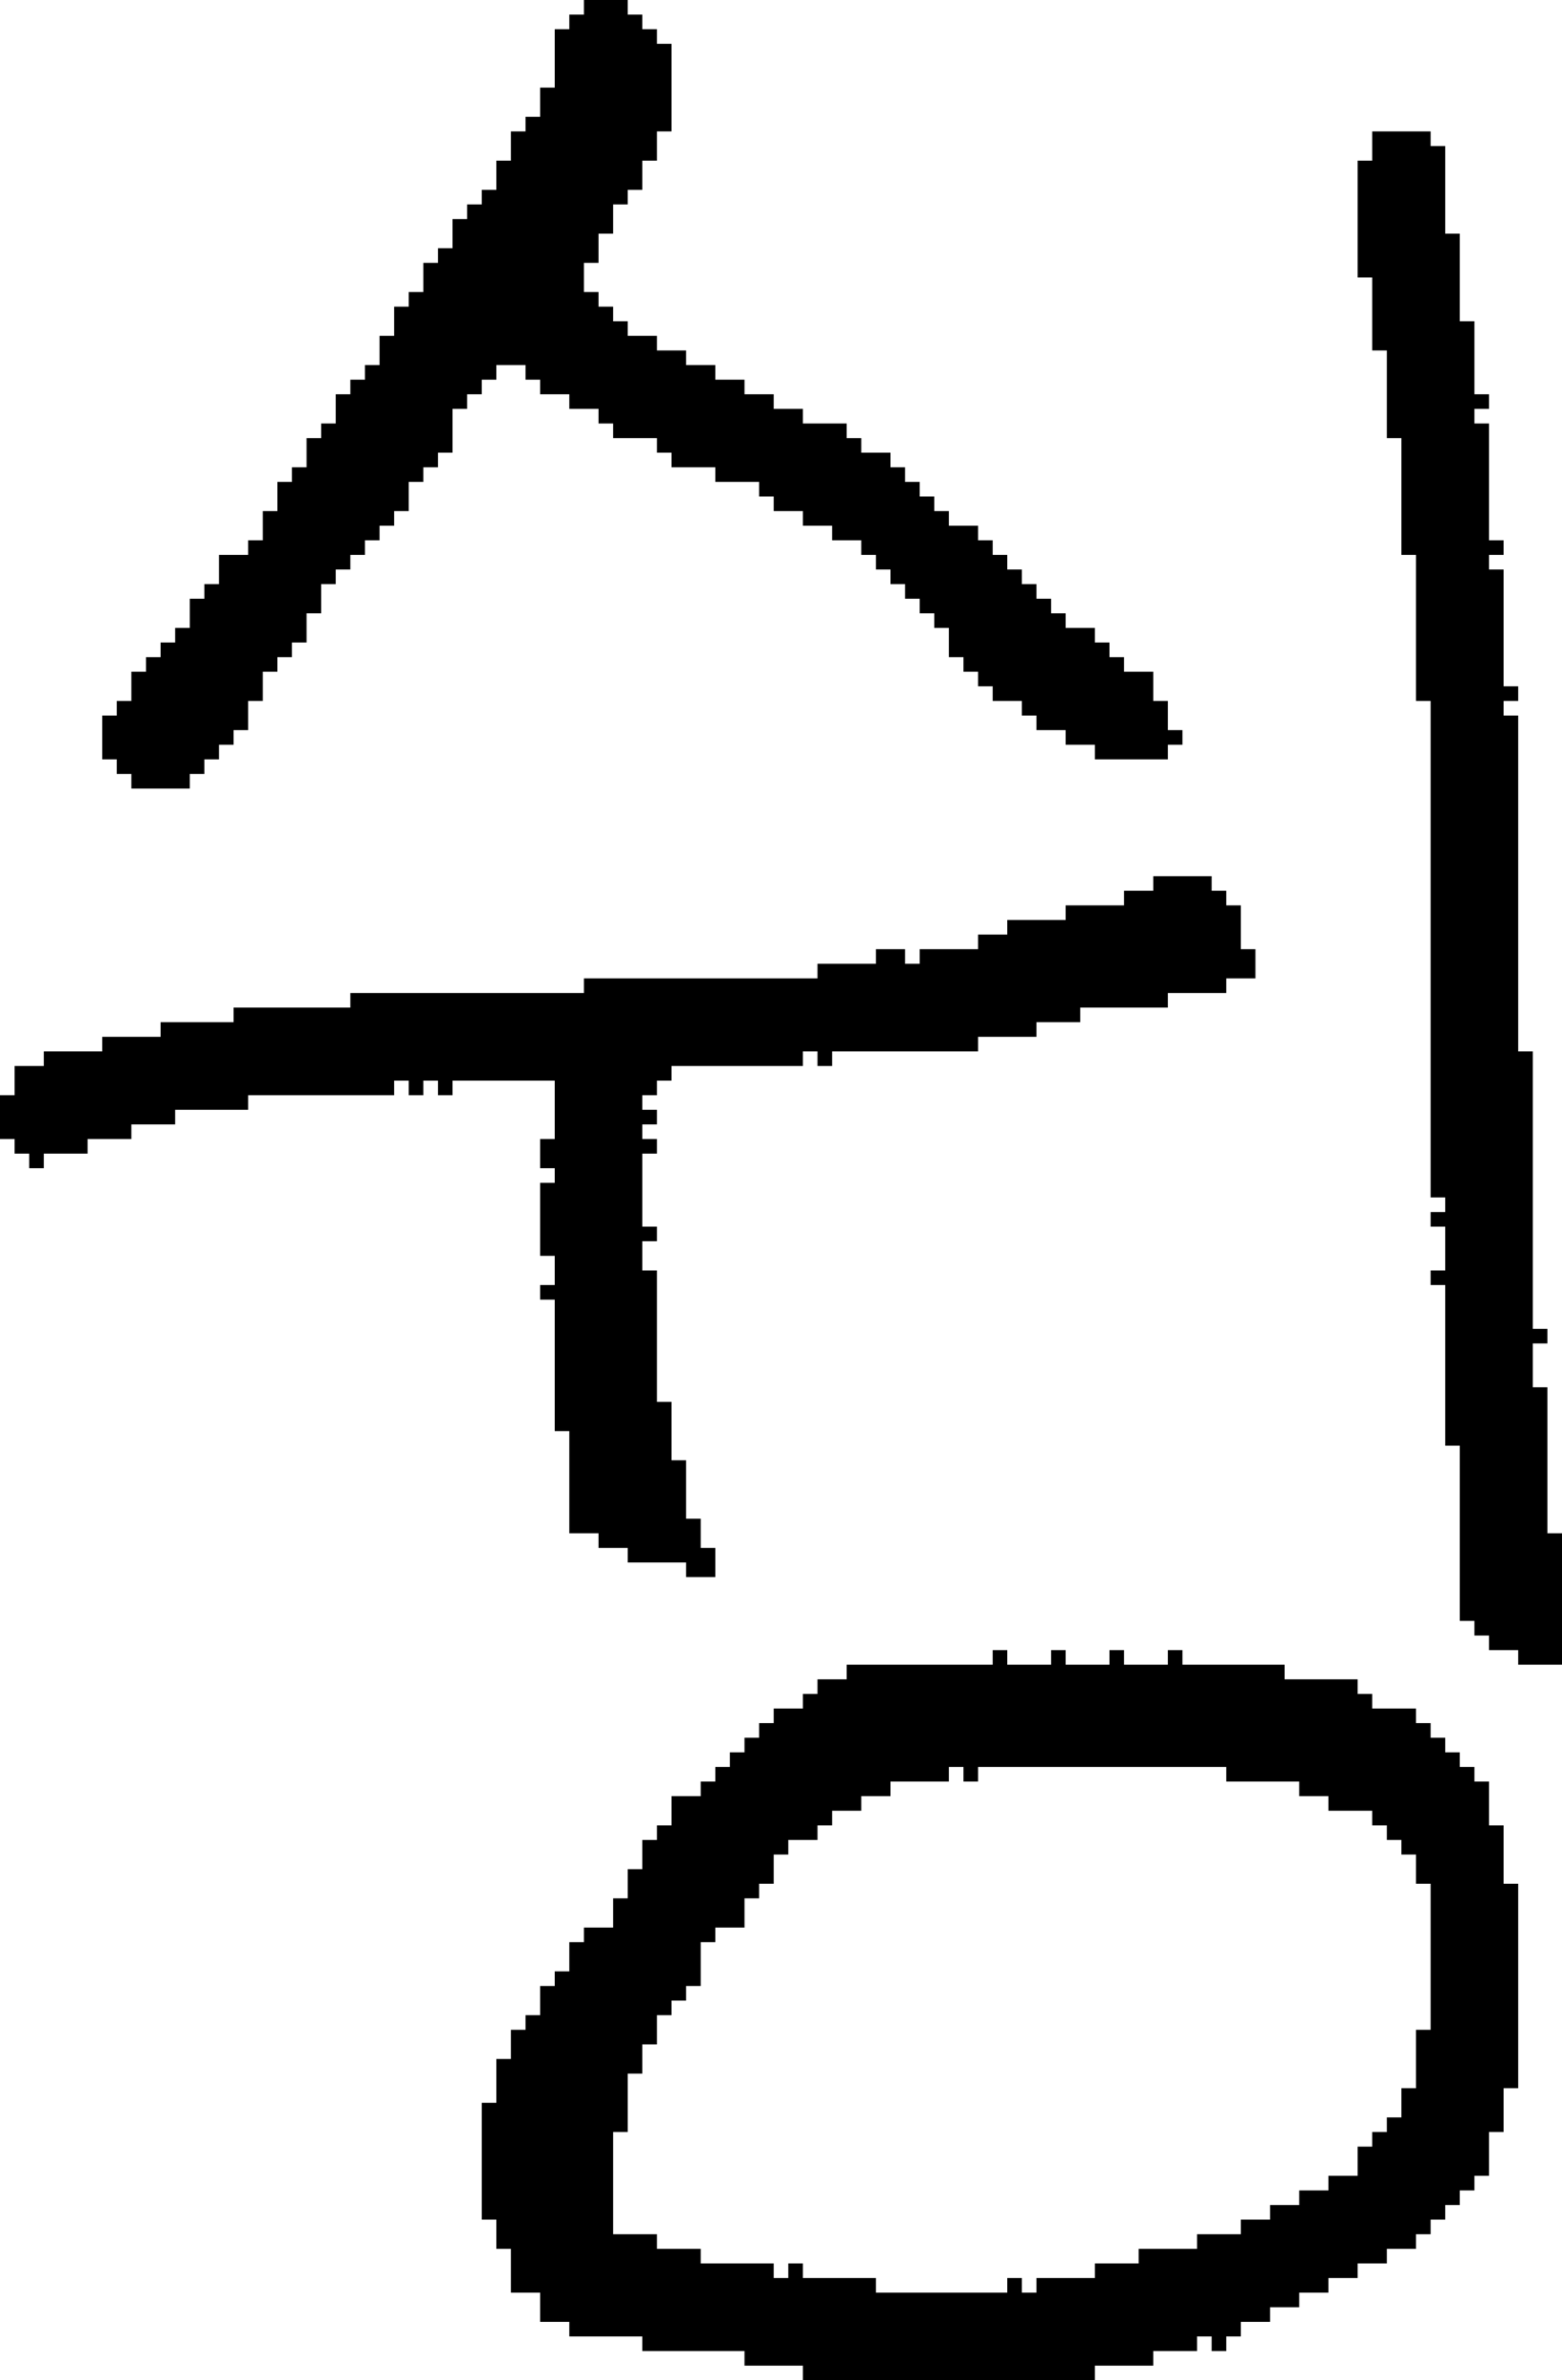 <?xml version="1.0" encoding="UTF-8" standalone="no"?>
<!DOCTYPE svg PUBLIC "-//W3C//DTD SVG 1.1//EN" 
  "http://www.w3.org/Graphics/SVG/1.1/DTD/svg11.dtd">
<svg width="107" height="163"
     xmlns="http://www.w3.org/2000/svg" version="1.1">
 <path d="  M 29,75  L 29,74  L 30,74  L 30,75  L 31,75  L 31,74  L 38,74  L 38,78  L 37,78  L 37,80  L 38,80  L 38,81  L 37,81  L 37,86  L 38,86  L 38,88  L 37,88  L 37,89  L 38,89  L 38,98  L 39,98  L 39,105  L 41,105  L 41,106  L 43,106  L 43,107  L 47,107  L 47,108  L 49,108  L 49,106  L 48,106  L 48,104  L 47,104  L 47,100  L 46,100  L 46,96  L 45,96  L 45,87  L 44,87  L 44,85  L 45,85  L 45,84  L 44,84  L 44,79  L 45,79  L 45,78  L 44,78  L 44,77  L 45,77  L 45,76  L 44,76  L 44,75  L 45,75  L 45,74  L 46,74  L 46,73  L 55,73  L 55,72  L 56,72  L 56,73  L 57,73  L 57,72  L 67,72  L 67,71  L 71,71  L 71,70  L 74,70  L 74,69  L 80,69  L 80,68  L 84,68  L 84,67  L 86,67  L 86,65  L 85,65  L 85,62  L 84,62  L 84,61  L 83,61  L 83,60  L 79,60  L 79,61  L 77,61  L 77,62  L 73,62  L 73,63  L 69,63  L 69,64  L 67,64  L 67,65  L 63,65  L 63,66  L 62,66  L 62,65  L 60,65  L 60,66  L 56,66  L 56,67  L 40,67  L 40,68  L 24,68  L 24,69  L 16,69  L 16,70  L 11,70  L 11,71  L 7,71  L 7,72  L 3,72  L 3,73  L 1,73  L 1,75  L 0,75  L 0,78  L 1,78  L 1,79  L 2,79  L 2,80  L 3,80  L 3,79  L 6,79  L 6,78  L 9,78  L 9,77  L 12,77  L 12,76  L 17,76  L 17,75  L 27,75  L 27,74  L 28,74  L 28,75  Z  " style="fill:rgb(0, 0, 0); fill-opacity:1.000; stroke:none;" />
 <path d="  M 31,17  L 30,17  L 30,18  L 29,18  L 29,20  L 28,20  L 28,21  L 27,21  L 27,23  L 26,23  L 26,25  L 25,25  L 25,26  L 24,26  L 24,27  L 23,27  L 23,29  L 22,29  L 22,30  L 21,30  L 21,32  L 20,32  L 20,33  L 19,33  L 19,35  L 18,35  L 18,37  L 17,37  L 17,38  L 15,38  L 15,40  L 14,40  L 14,41  L 13,41  L 13,43  L 12,43  L 12,44  L 11,44  L 11,45  L 10,45  L 10,46  L 9,46  L 9,48  L 8,48  L 8,49  L 7,49  L 7,52  L 8,52  L 8,53  L 9,53  L 9,54  L 13,54  L 13,53  L 14,53  L 14,52  L 15,52  L 15,51  L 16,51  L 16,50  L 17,50  L 17,48  L 18,48  L 18,46  L 19,46  L 19,45  L 20,45  L 20,44  L 21,44  L 21,42  L 22,42  L 22,40  L 23,40  L 23,39  L 24,39  L 24,38  L 25,38  L 25,37  L 26,37  L 26,36  L 27,36  L 27,35  L 28,35  L 28,33  L 29,33  L 29,32  L 30,32  L 30,31  L 31,31  L 31,28  L 32,28  L 32,27  L 33,27  L 33,26  L 34,26  L 34,25  L 36,25  L 36,26  L 37,26  L 37,27  L 39,27  L 39,28  L 41,28  L 41,29  L 42,29  L 42,30  L 45,30  L 45,31  L 46,31  L 46,32  L 49,32  L 49,33  L 52,33  L 52,34  L 53,34  L 53,35  L 55,35  L 55,36  L 57,36  L 57,37  L 59,37  L 59,38  L 60,38  L 60,39  L 61,39  L 61,40  L 62,40  L 62,41  L 63,41  L 63,42  L 64,42  L 64,43  L 65,43  L 65,45  L 66,45  L 66,46  L 67,46  L 67,47  L 68,47  L 68,48  L 70,48  L 70,49  L 71,49  L 71,50  L 73,50  L 73,51  L 75,51  L 75,52  L 80,52  L 80,51  L 81,51  L 81,50  L 80,50  L 80,48  L 79,48  L 79,46  L 77,46  L 77,45  L 76,45  L 76,44  L 75,44  L 75,43  L 73,43  L 73,42  L 72,42  L 72,41  L 71,41  L 71,40  L 70,40  L 70,39  L 69,39  L 69,38  L 68,38  L 68,37  L 67,37  L 67,36  L 65,36  L 65,35  L 64,35  L 64,34  L 63,34  L 63,33  L 62,33  L 62,32  L 61,32  L 61,31  L 59,31  L 59,30  L 58,30  L 58,29  L 55,29  L 55,28  L 53,28  L 53,27  L 51,27  L 51,26  L 49,26  L 49,25  L 47,25  L 47,24  L 45,24  L 45,23  L 43,23  L 43,22  L 42,22  L 42,21  L 41,21  L 41,20  L 40,20  L 40,18  L 41,18  L 41,16  L 42,16  L 42,14  L 43,14  L 43,13  L 44,13  L 44,11  L 45,11  L 45,9  L 46,9  L 46,3  L 45,3  L 45,2  L 44,2  L 44,1  L 43,1  L 43,0  L 40,0  L 40,1  L 39,1  L 39,2  L 38,2  L 38,6  L 37,6  L 37,8  L 36,8  L 36,9  L 35,9  L 35,11  L 34,11  L 34,13  L 33,13  L 33,14  L 32,14  L 32,15  L 31,15  Z  " style="fill:rgb(0, 0, 0); fill-opacity:1.000; stroke:none;" />
 <path d="  M 94,147  L 93,147  L 93,149  L 91,149  L 91,150  L 89,150  L 89,151  L 87,151  L 87,152  L 85,152  L 85,153  L 82,153  L 82,154  L 78,154  L 78,155  L 75,155  L 75,156  L 71,156  L 71,157  L 70,157  L 70,156  L 69,156  L 69,157  L 60,157  L 60,156  L 55,156  L 55,155  L 54,155  L 54,156  L 53,156  L 53,155  L 48,155  L 48,154  L 45,154  L 45,153  L 42,153  L 42,146  L 43,146  L 43,142  L 44,142  L 44,140  L 45,140  L 45,138  L 46,138  L 46,137  L 47,137  L 47,136  L 48,136  L 48,133  L 49,133  L 49,132  L 51,132  L 51,130  L 52,130  L 52,129  L 53,129  L 53,127  L 54,127  L 54,126  L 56,126  L 56,125  L 57,125  L 57,124  L 59,124  L 59,123  L 61,123  L 61,122  L 65,122  L 65,121  L 66,121  L 66,122  L 67,122  L 67,121  L 84,121  L 84,122  L 89,122  L 89,123  L 91,123  L 91,124  L 94,124  L 94,125  L 95,125  L 95,126  L 96,126  L 96,127  L 97,127  L 97,129  L 98,129  L 98,139  L 97,139  L 97,143  L 96,143  L 96,145  L 95,145  L 95,146  L 94,146  Z  M 38,135  L 38,136  L 37,136  L 37,138  L 36,138  L 36,139  L 35,139  L 35,141  L 34,141  L 34,144  L 33,144  L 33,152  L 34,152  L 34,154  L 35,154  L 35,157  L 37,157  L 37,159  L 39,159  L 39,160  L 44,160  L 44,161  L 51,161  L 51,162  L 55,162  L 55,163  L 75,163  L 75,162  L 79,162  L 79,161  L 82,161  L 82,160  L 83,160  L 83,161  L 84,161  L 84,160  L 85,160  L 85,159  L 87,159  L 87,158  L 89,158  L 89,157  L 91,157  L 91,156  L 93,156  L 93,155  L 95,155  L 95,154  L 97,154  L 97,153  L 98,153  L 98,152  L 99,152  L 99,151  L 100,151  L 100,150  L 101,150  L 101,149  L 102,149  L 102,146  L 103,146  L 103,143  L 104,143  L 104,129  L 103,129  L 103,125  L 102,125  L 102,122  L 101,122  L 101,121  L 100,121  L 100,120  L 99,120  L 99,119  L 98,119  L 98,118  L 97,118  L 97,117  L 94,117  L 94,116  L 93,116  L 93,115  L 88,115  L 88,114  L 81,114  L 81,113  L 80,113  L 80,114  L 77,114  L 77,113  L 76,113  L 76,114  L 73,114  L 73,113  L 72,113  L 72,114  L 69,114  L 69,113  L 68,113  L 68,114  L 58,114  L 58,115  L 56,115  L 56,116  L 55,116  L 55,117  L 53,117  L 53,118  L 52,118  L 52,119  L 51,119  L 51,120  L 50,120  L 50,121  L 49,121  L 49,122  L 48,122  L 48,123  L 46,123  L 46,125  L 45,125  L 45,126  L 44,126  L 44,128  L 43,128  L 43,130  L 42,130  L 42,132  L 40,132  L 40,133  L 39,133  L 39,135  Z  " style="fill:rgb(0, 0, 0); fill-opacity:1.000; stroke:none;" />
 <path d="  M 94,19  L 94,24  L 95,24  L 95,30  L 96,30  L 96,38  L 97,38  L 97,48  L 98,48  L 98,82  L 99,82  L 99,83  L 98,83  L 98,84  L 99,84  L 99,87  L 98,87  L 98,88  L 99,88  L 99,99  L 100,99  L 100,111  L 101,111  L 101,112  L 102,112  L 102,113  L 104,113  L 104,114  L 107,114  L 107,105  L 106,105  L 106,95  L 105,95  L 105,92  L 106,92  L 106,91  L 105,91  L 105,72  L 104,72  L 104,49  L 103,49  L 103,48  L 104,48  L 104,47  L 103,47  L 103,39  L 102,39  L 102,38  L 103,38  L 103,37  L 102,37  L 102,29  L 101,29  L 101,28  L 102,28  L 102,27  L 101,27  L 101,22  L 100,22  L 100,16  L 99,16  L 99,10  L 98,10  L 98,9  L 94,9  L 94,11  L 93,11  L 93,19  Z  " style="fill:rgb(0, 0, 0); fill-opacity:1.000; stroke:none;" />
</svg>

